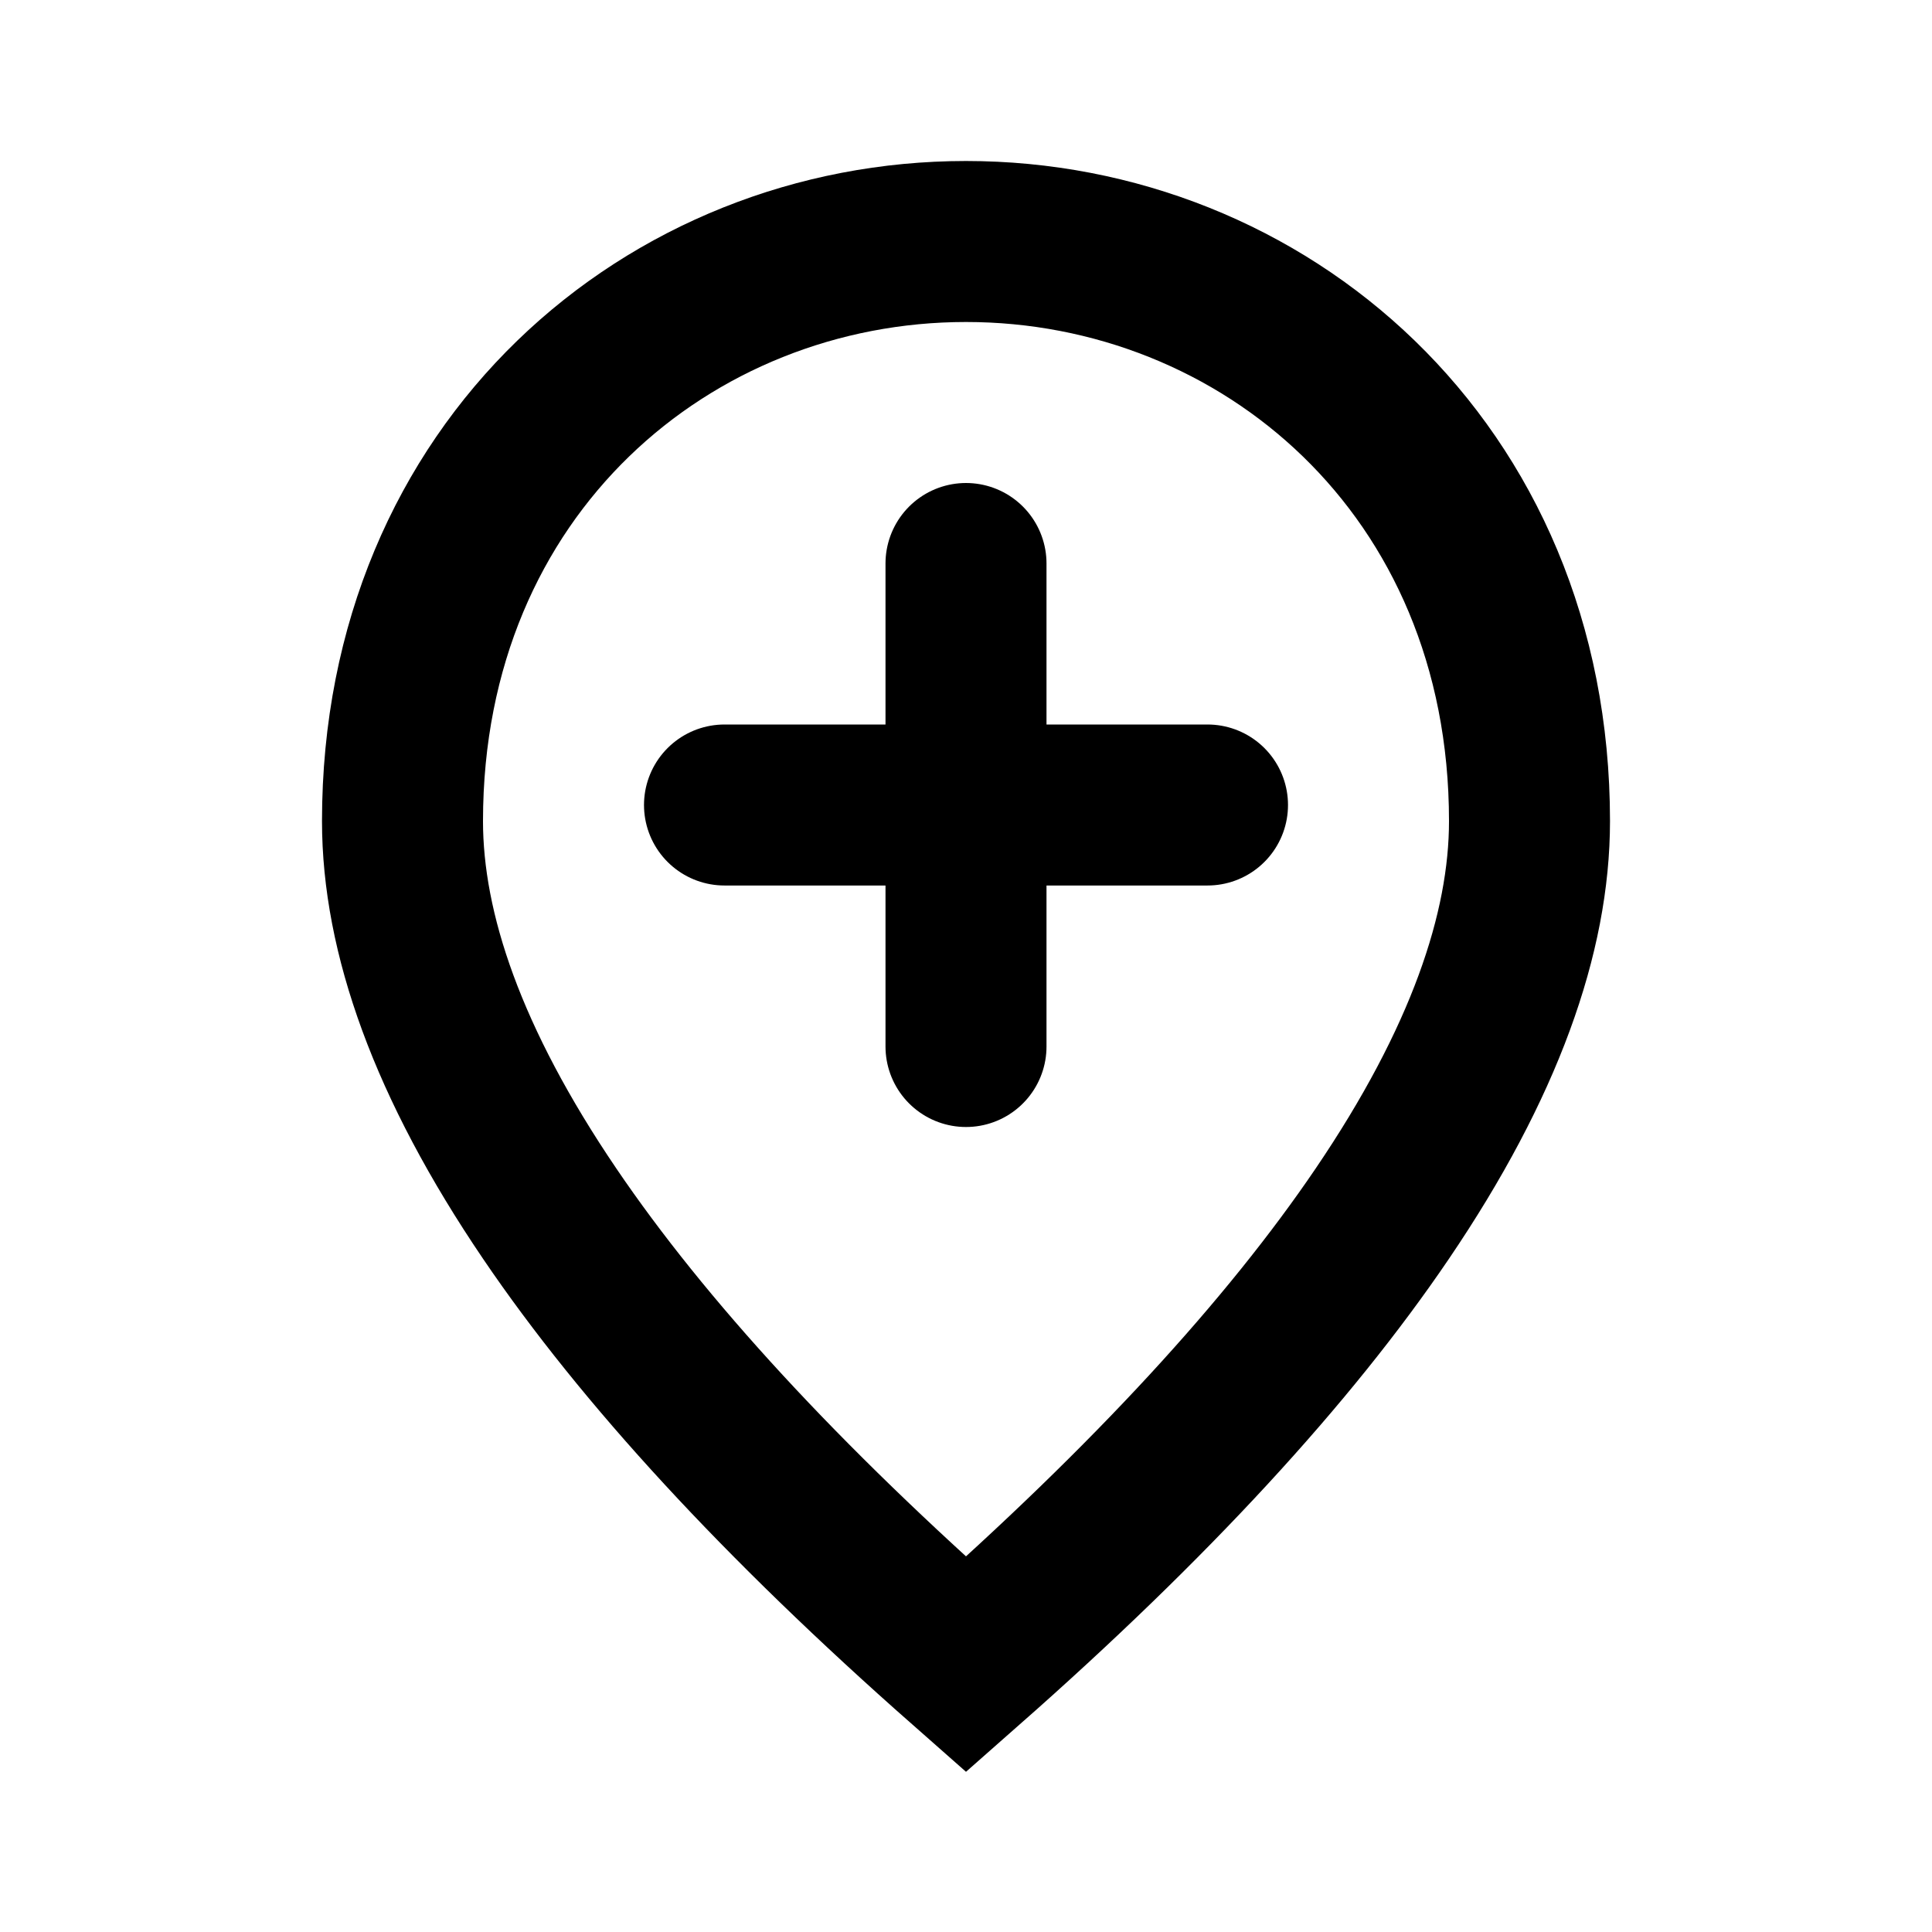 <svg width="24" height="24" viewBox="0 0 24 24" fill="none" xmlns="http://www.w3.org/2000/svg">
<g class="icoAddLocation">
<path d="M12 3C15.679 3 19 5.803 19 10.2C19 11.59 18.439 13.208 17.171 15.077C16.012 16.786 14.297 18.653 12 20.677C9.703 18.653 7.988 16.786 6.829 15.077C5.561 13.208 5 11.59 5 10.2C5 5.803 8.321 3 12 3Z" stroke="black" stroke-width="2" class="strokeBasic"></path>
<path d="M9 10H15M12 7V13" stroke="black" stroke-width="2" stroke-linecap="round" class="strokePoint"></path>
</g>
</svg>
